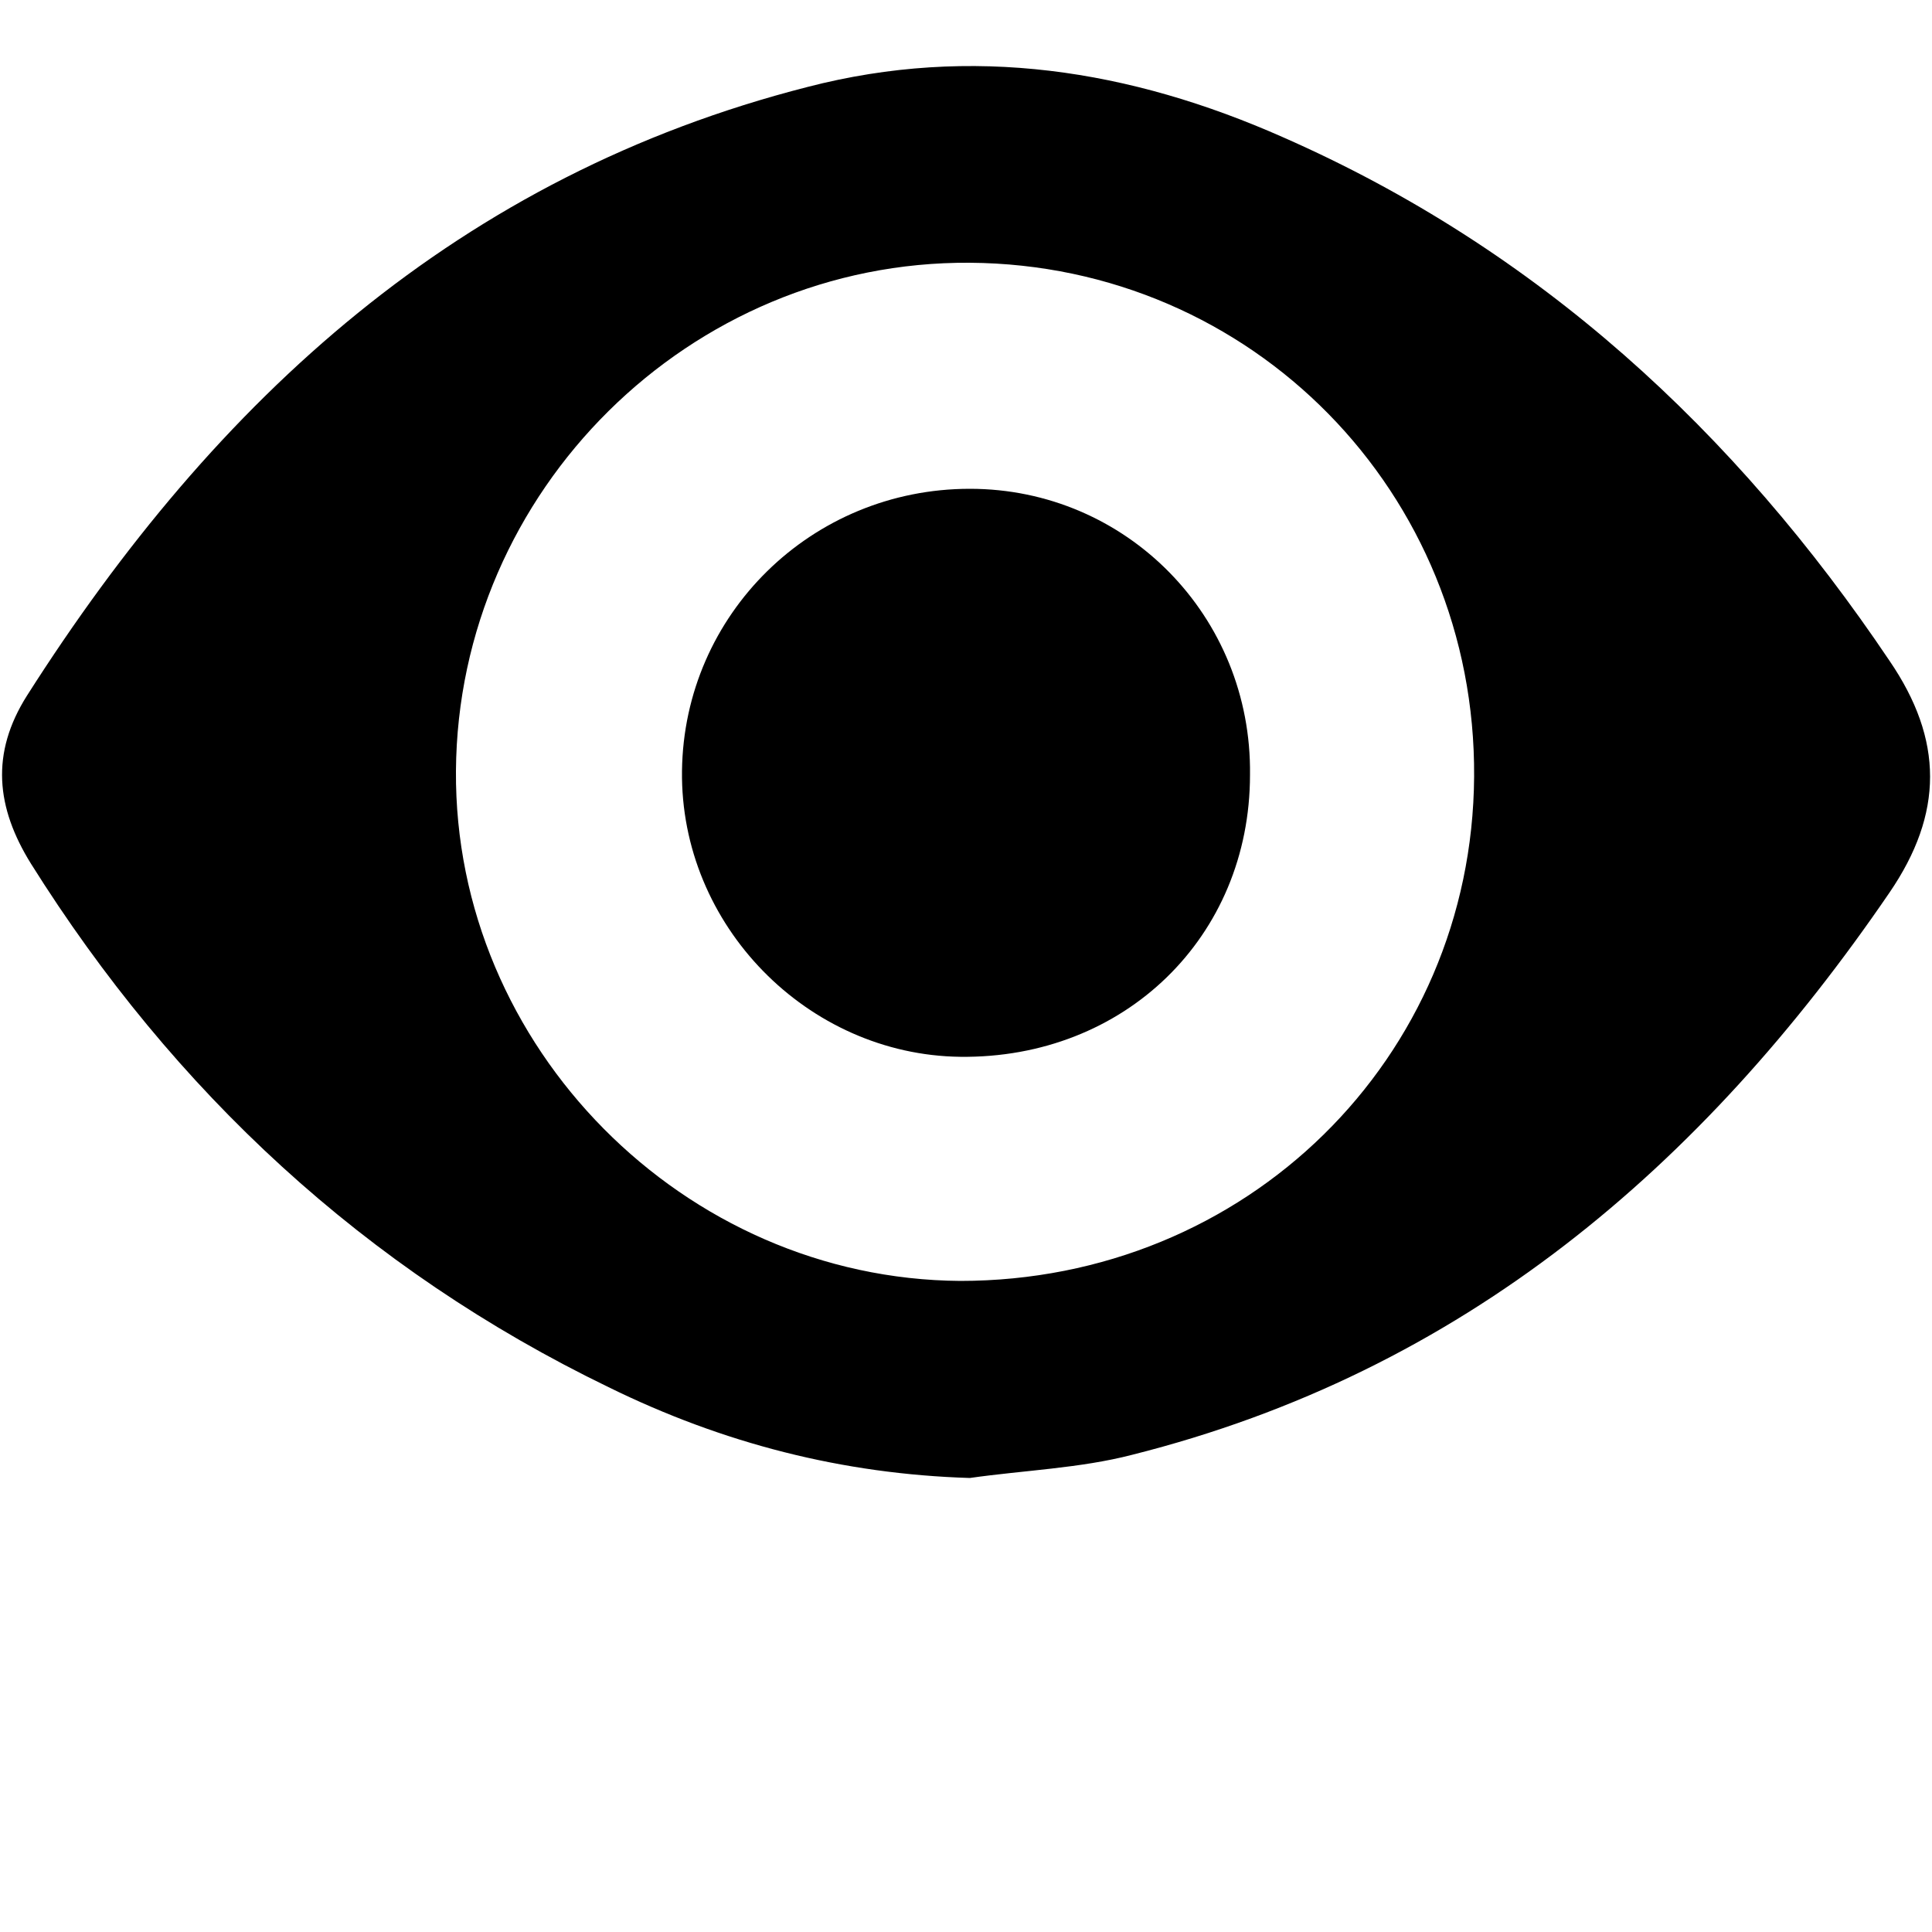<?xml version="1.0" encoding="utf-8"?>
<!-- Generator: Adobe Illustrator 19.2.1, SVG Export Plug-In . SVG Version: 6.00 Build 0)  -->
<!DOCTYPE svg PUBLIC "-//W3C//DTD SVG 1.1//EN" "http://www.w3.org/Graphics/SVG/1.1/DTD/svg11.dtd">
<svg version="1.1" id="Layer_1" xmlns="http://www.w3.org/2000/svg" xmlns:xlink="http://www.w3.org/1999/xlink" x="0px" y="0px"
	 viewBox="0 0 100 100" style="enable-background:new 0 0 100 100;" xml:space="preserve">
<style type="text/css">
	.st0{display:none;}
	.st1{display:inline;}
</style>
<g>
	<path d="M50.2,76.5c-6.6-0.2-12.8-1.8-18.7-4.7C18.9,65.7,9,56.5,1.6,44.7c-1.8-2.9-2.1-5.7-0.2-8.7C11.2,20.6,23.8,9.1,41.8,4.5
		c8.5-2.2,16.7-0.9,24.6,2.6c13.2,5.8,23.4,15.2,31.4,27.1c2.8,4.1,2.8,7.9,0,12C88.1,60.4,75.7,71,58.6,75.3
		C55.9,76,53,76.1,50.2,76.5z M76.3,40.2c0.1-14.7-11.5-26.5-26.1-26.6c-14.5-0.1-26.5,11.8-26.6,26.3
		c-0.1,14.3,11.8,26.3,26.1,26.4C64.5,66.3,76.2,54.8,76.3,40.2z"/>
	<path d="M64.7,40.1c0,8.4-6.5,14.7-15,14.6c-7.9-0.1-14.5-6.8-14.4-14.8c0.1-8.1,6.7-14.6,14.9-14.6C58.3,25.3,64.8,31.9,64.7,40.1
		z"/>
</g>
<g class="st0">
	<path class="st1" d="M72,26.5c-6.7-6.2-14.3-9.1-23-8.7c-13.7,0.7-23.5,7.4-28.7,20.2c-1.2,3-2.7,4.2-6,3.9c-2.8-0.3-5.6,0-8.4,0
		c-2.8,0-3.5-1-2.9-3.6C7.9,17.2,27.3,1.8,48.9,1.7c12.8-0.1,23.9,4.1,33.4,12.5c0.3,0.2,0.5,0.4,1.2,0.9c2.4-2.5,4.8-5.1,7.2-7.6
		c1.4-1.6,3.1-2.3,5.1-1.4c1.8,0.8,2.4,2.5,2.4,4.5c-0.1,8.8,0,17.6,0,26.5c0,3.2-1.6,4.8-4.8,4.8c-8.9,0-17.8,0-26.7,0
		c-2,0-3.7-0.7-4.4-2.6c-0.7-1.8-0.1-3.4,1.3-4.7C66.4,32,69,29.3,72,26.5z"/>
	<path class="st1" d="M16.5,84.8c-2.6,2.7-5.1,5.1-7.5,7.6C7.5,94,5.9,94.6,4,93.8c-1.8-0.8-2.3-2.4-2.3-4.3c0-8.9,0-17.8,0-26.7
		c0-3.5,1.4-4.8,5-4.9c8.6,0,17.3,0,25.9,0c2.2,0,3.9,0.5,4.9,2.7c1,2.2-0.3,3.6-1.7,5c-2.6,2.5-5.1,5-7.8,7.7
		c4.4,4.4,9.5,7,15.3,8.1c15.9,3.1,30.3-4.7,36.4-19.8c1.1-2.8,2.5-4,5.5-3.7c2.8,0.2,5.6,0,8.4,0.1c2.6,0,3.3,1,2.7,3.4
		c-5.5,19.6-17.9,32.3-38.1,36.1c-14.2,2.7-27.1-0.9-38.5-9.9C18.7,86.8,17.7,85.9,16.5,84.8z"/>
</g>
</svg>
